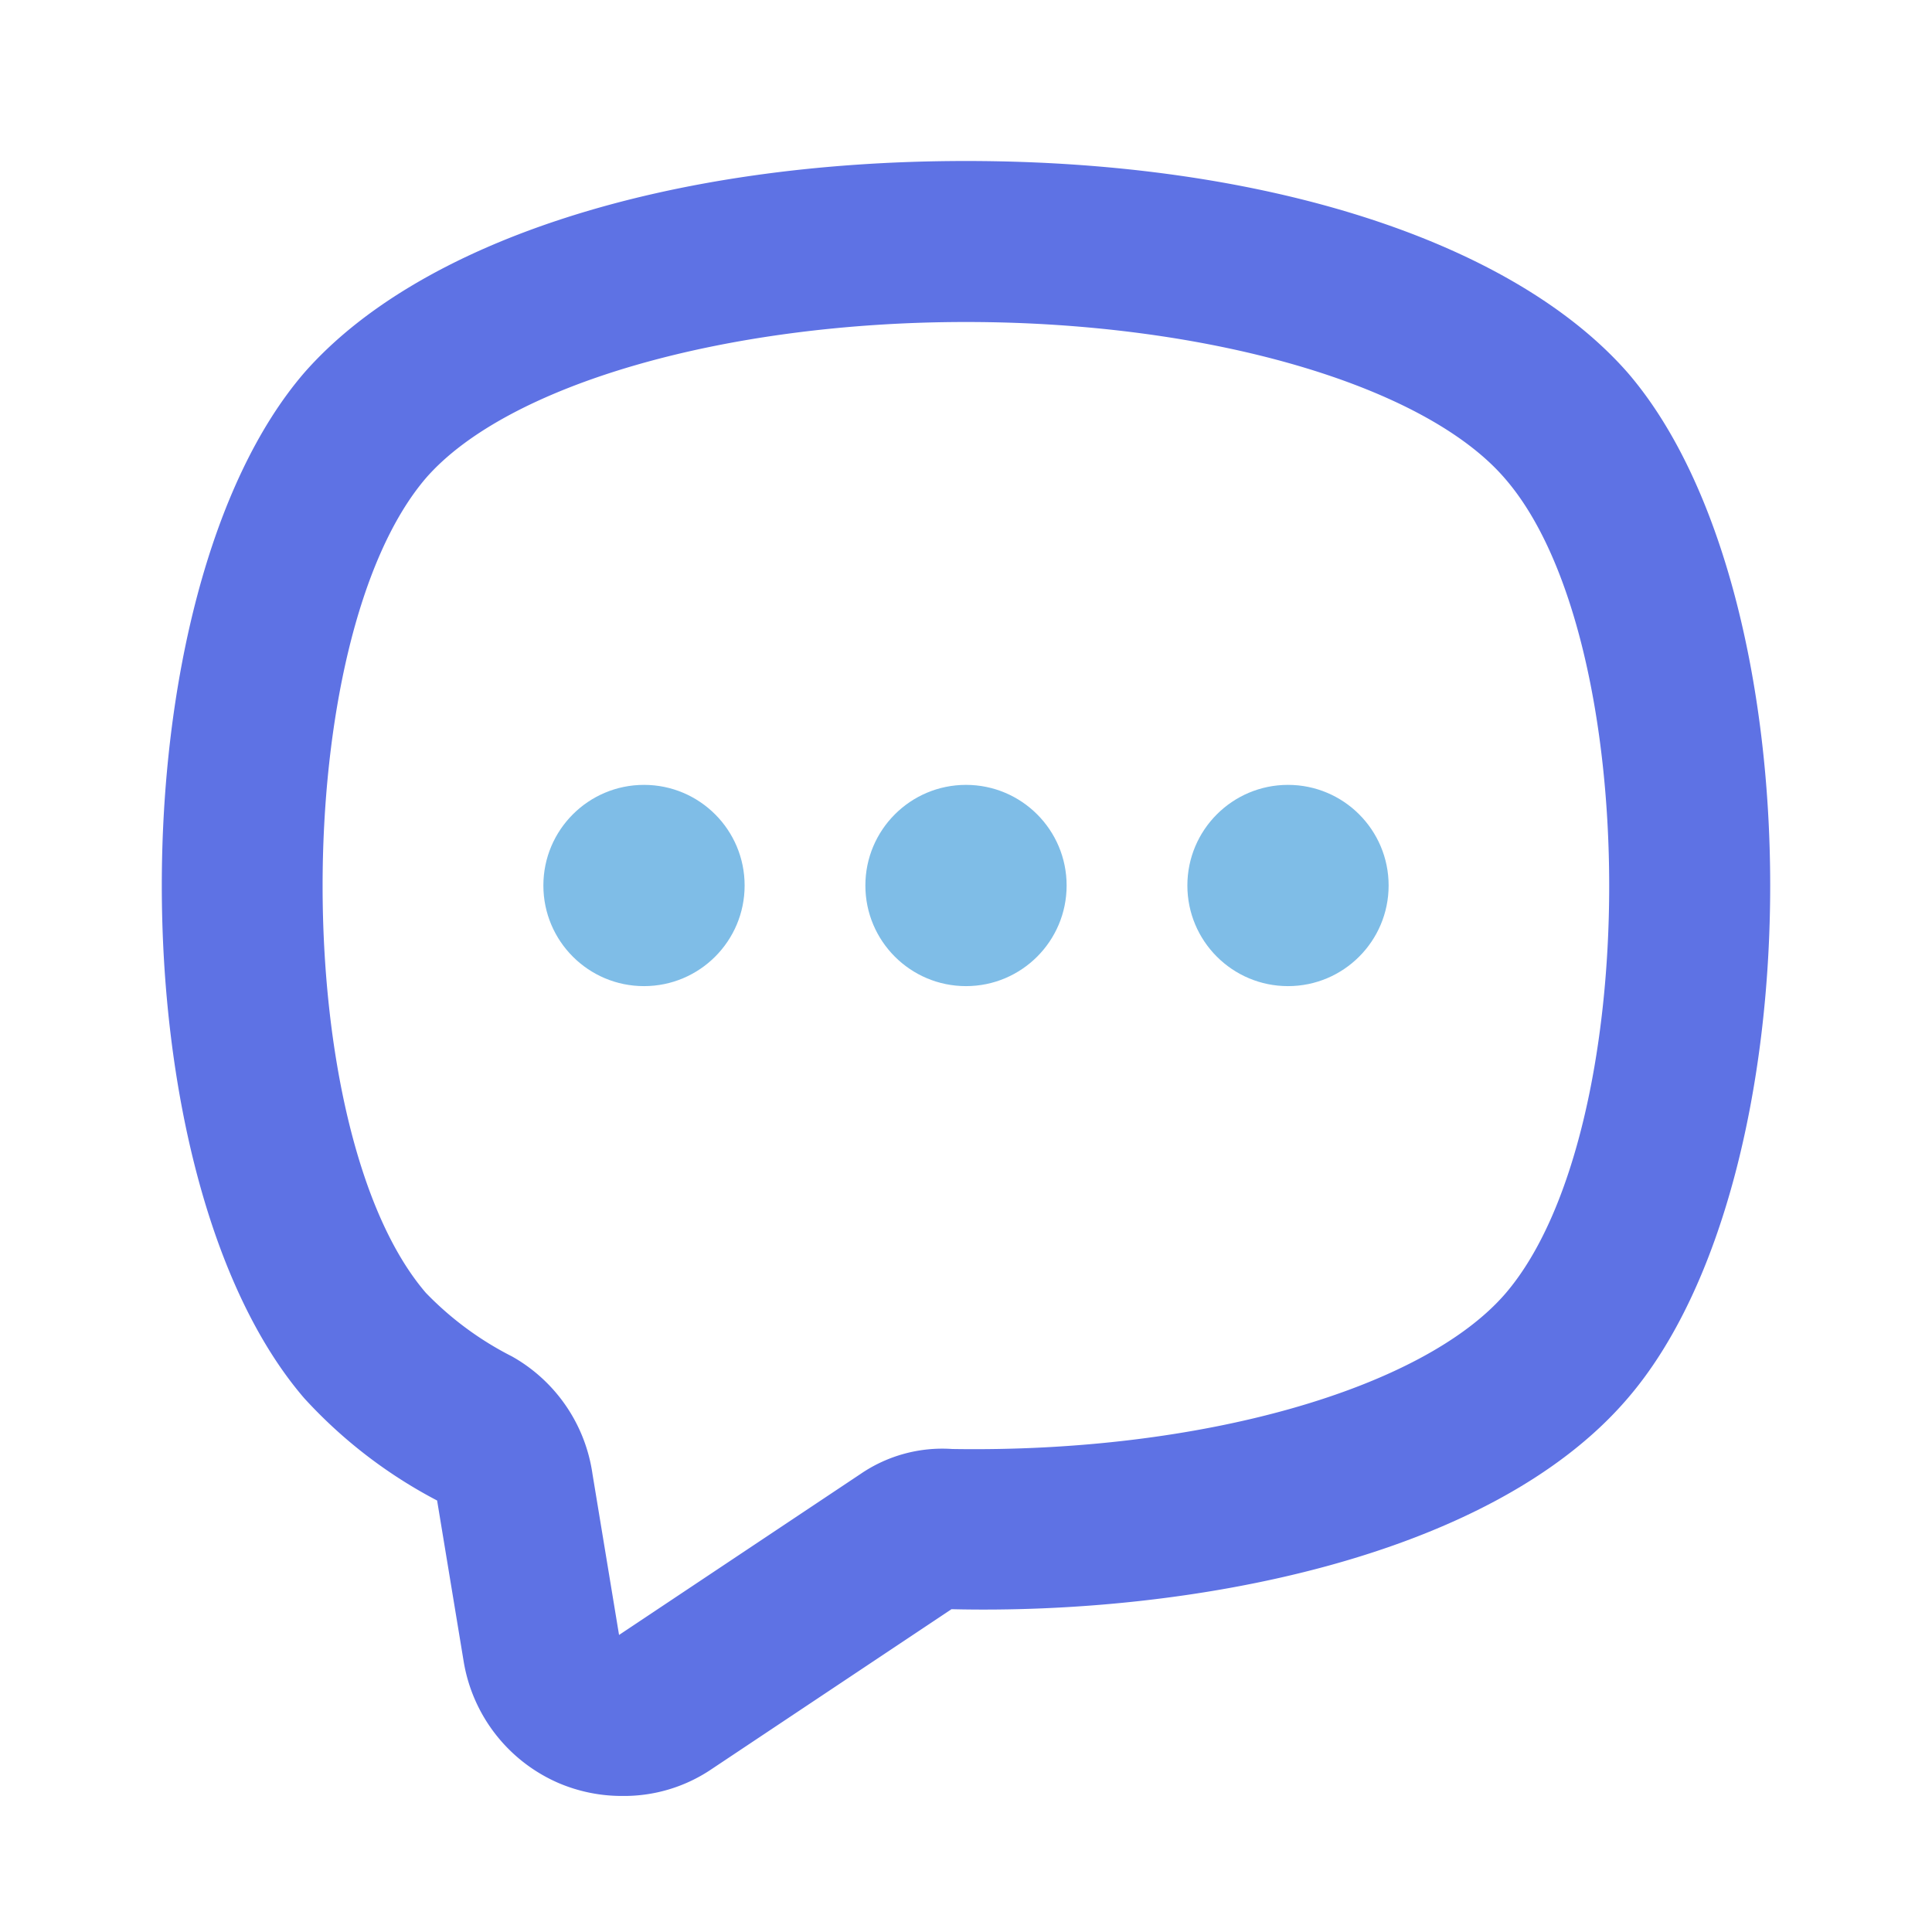 <svg xmlns="http://www.w3.org/2000/svg" version="1.1" xmlns:xlink="http://www.w3.org/1999/xlink" xmlns:svgjs="http://svgjs.com/svgjs" width="512" height="512" x="0" y="0" viewBox="0 0 24 24" style="enable-background:new 0 0 512 512" xml:space="preserve"><g><g data-name="Layer 2"><path fill="#5e72e4" d="M7.73 22.31a2 2 0 0 1-.79-.16 2 2 0 0 1-1.18-1.51l-.33-2a6 6 0 0 1-1.65-1.27c-2.36-2.74-2.36-10 0-12.74C5.21 3 8.28 2 12 2c3.72 0 6.79 1 8.22 2.63 2.36 2.74 2.36 10 0 12.74-1.71 2-5.47 2.69-8.4 2.62l-3 2a1.94 1.94 0 0 1-1.09.32zM12 4c-3 0-5.7.78-6.71 1.94-1.71 2-1.71 8.13 0 10.12a4 4 0 0 0 1.07.79 2 2 0 0 1 1 1.46l.33 2 3-2a1.8 1.8 0 0 1 1.14-.31c3.1.05 5.85-.75 6.87-1.93 1.72-2 1.72-8.13 0-10.12C17.7 4.78 15 4 12 4z" data-original="#232323"></path><g fill="#7fbde7"><circle cx="8" cy="11" r="1.25" fill="#7fbde7" data-original="#7fbde7"></circle><circle cx="12" cy="11" r="1.25" fill="#7fbde7" data-original="#7fbde7"></circle><circle cx="16" cy="11" r="1.25" fill="#7fbde7" data-original="#7fbde7"></circle></g></g></g></svg>